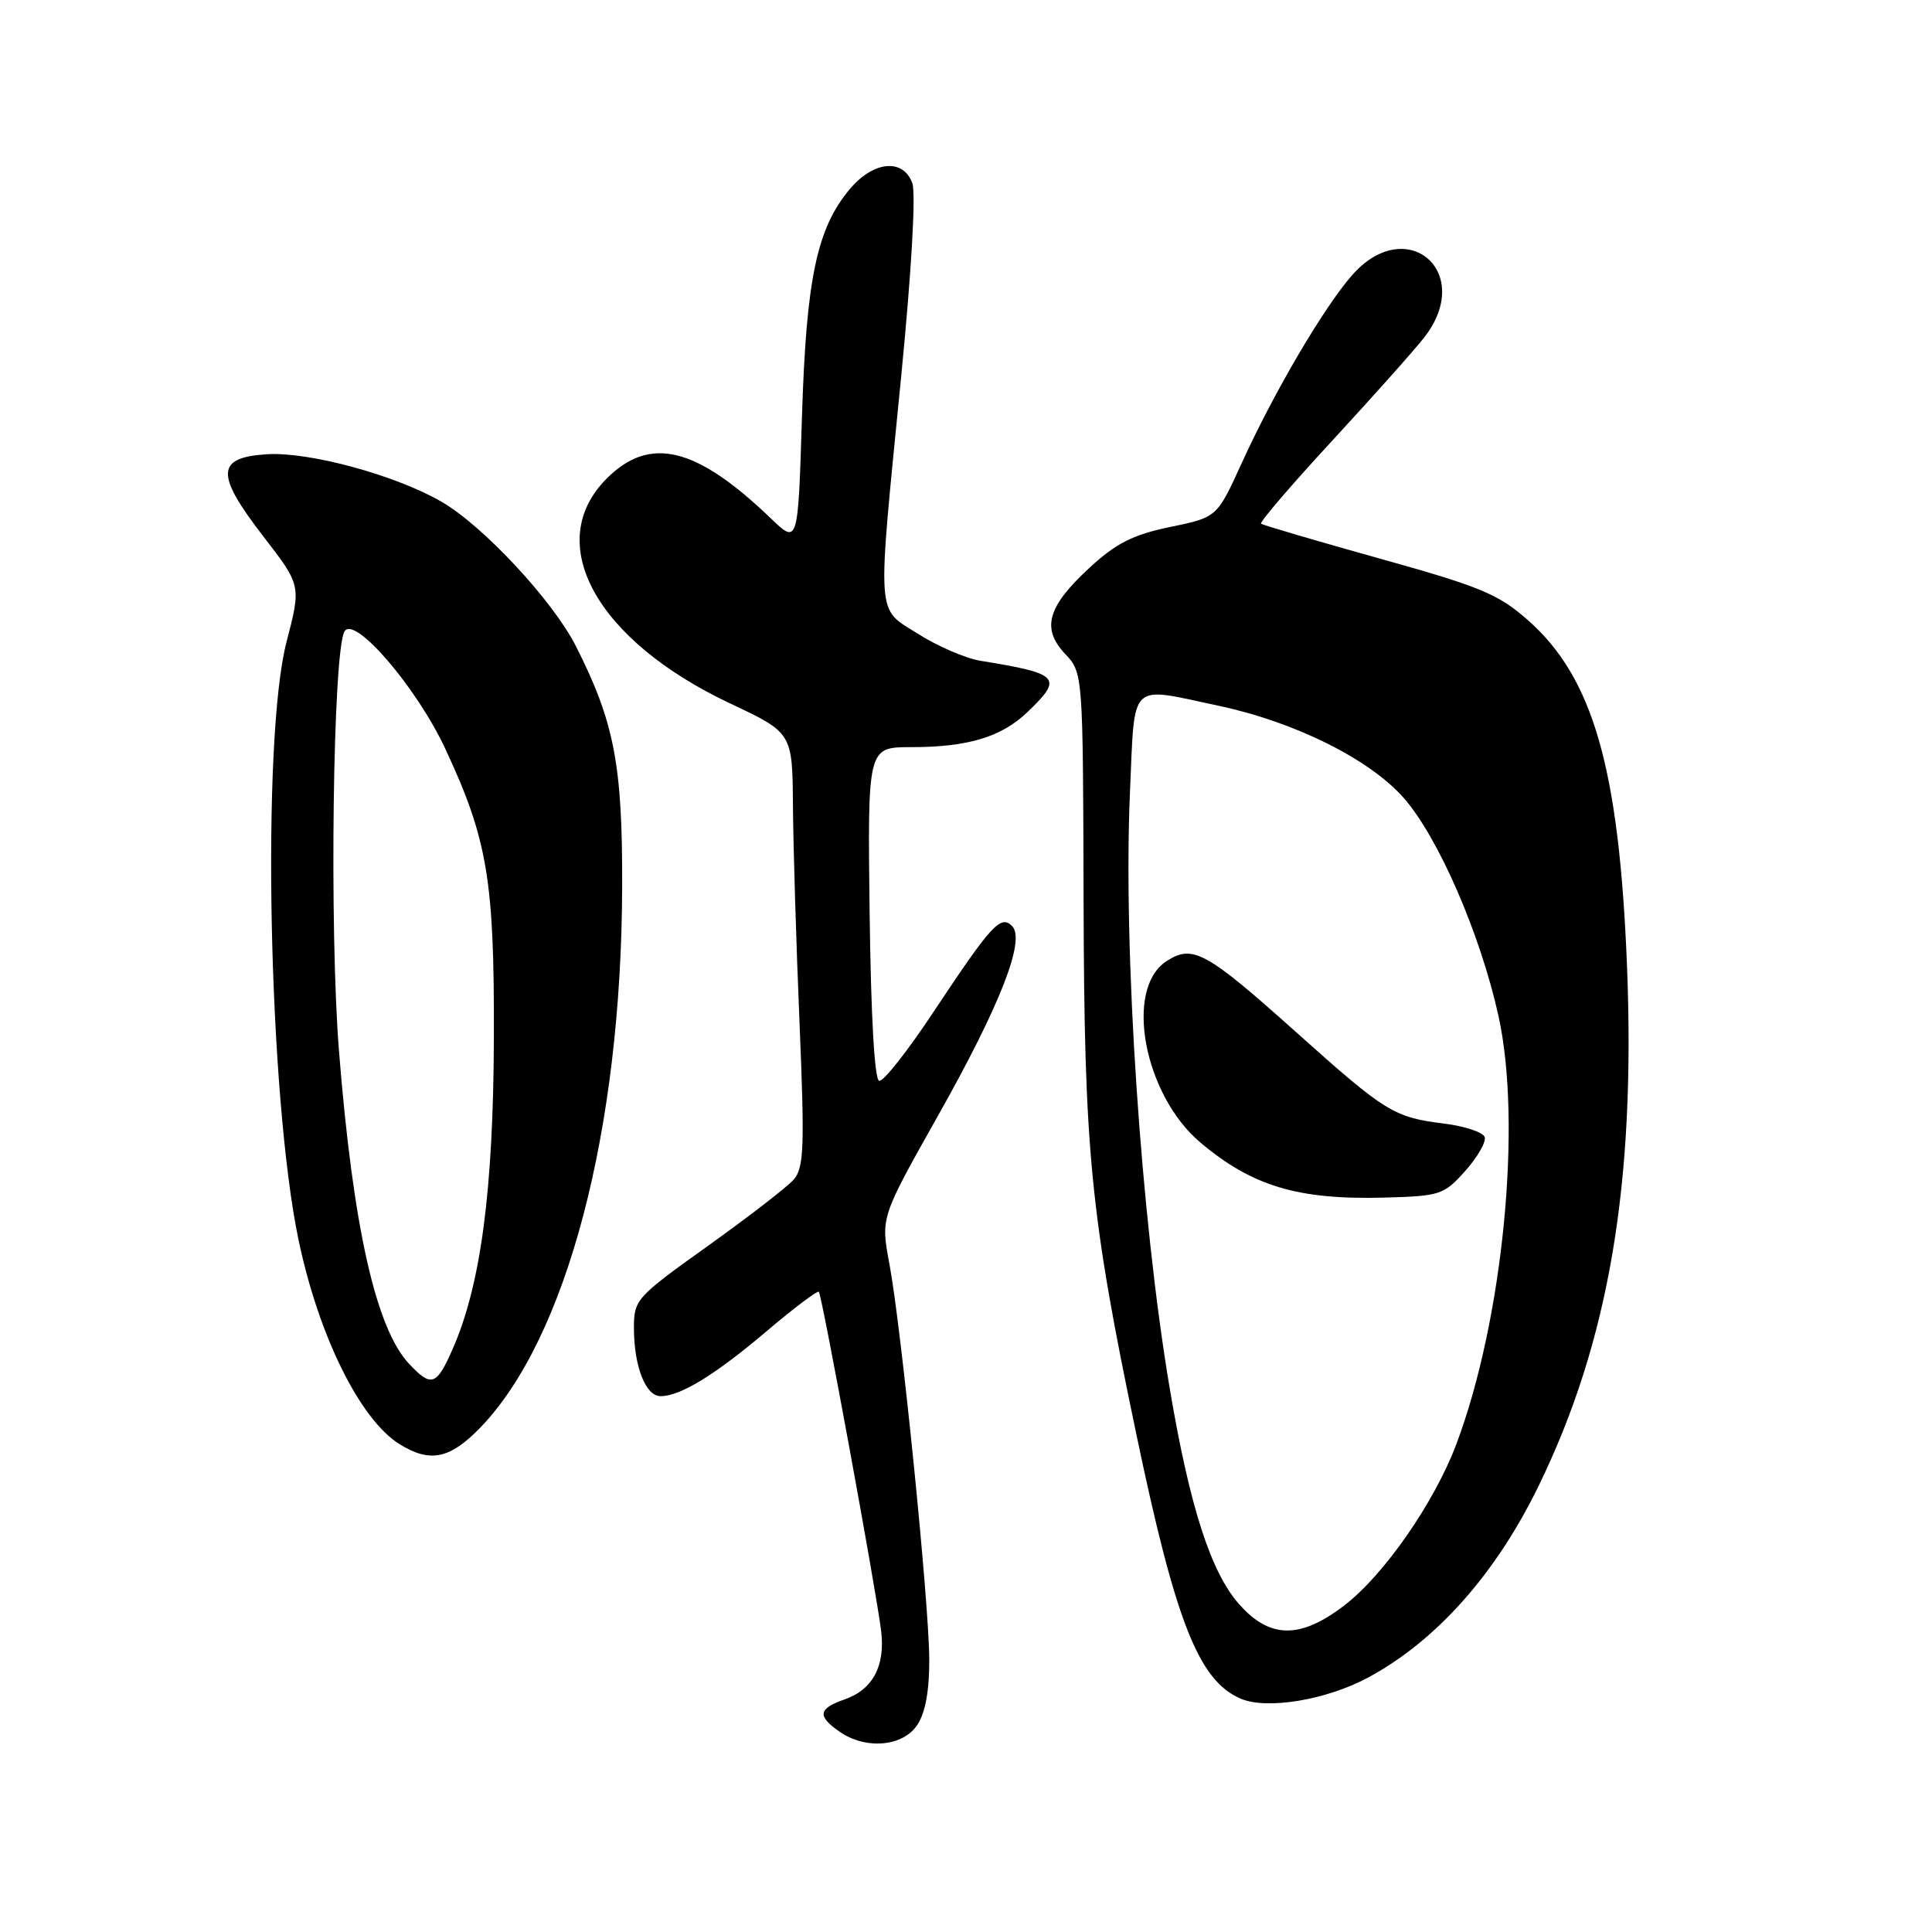 <?xml version="1.0" encoding="UTF-8" standalone="no"?>
<!DOCTYPE svg PUBLIC "-//W3C//DTD SVG 1.1//EN" "http://www.w3.org/Graphics/SVG/1.1/DTD/svg11.dtd" >
<svg xmlns="http://www.w3.org/2000/svg" xmlns:xlink="http://www.w3.org/1999/xlink" version="1.1" viewBox="0 0 256 256">
 <g >
 <path fill="currentColor"
d=" M 121.56 228.54 C 122.63 226.91 123.16 223.96 123.13 219.74 C 123.07 211.95 119.41 175.75 117.84 167.41 C 116.70 161.32 116.70 161.32 124.25 147.91 C 132.57 133.13 135.93 124.53 134.10 122.70 C 132.59 121.19 131.37 122.52 123.76 133.99 C 120.32 139.19 117.05 143.35 116.50 143.22 C 115.88 143.09 115.40 134.63 115.23 121.00 C 114.96 99.00 114.96 99.00 120.74 99.00 C 128.28 99.00 132.70 97.66 136.17 94.33 C 140.91 89.79 140.42 89.26 129.93 87.56 C 127.96 87.24 124.25 85.64 121.68 84.01 C 116.04 80.44 116.19 82.60 119.40 50.00 C 120.78 35.94 121.38 25.60 120.88 24.25 C 119.66 20.95 115.74 21.33 112.61 25.05 C 108.23 30.26 106.83 36.92 106.26 55.33 C 105.74 72.15 105.74 72.15 102.12 68.67 C 92.25 59.19 86.10 57.70 80.40 63.40 C 71.88 71.92 78.95 84.82 96.75 93.21 C 105.00 97.10 105.00 97.10 105.07 106.80 C 105.11 112.13 105.50 125.05 105.94 135.50 C 106.63 152.05 106.53 154.73 105.17 156.30 C 104.31 157.28 99.19 161.24 93.80 165.09 C 84.28 171.89 84.00 172.20 84.00 175.98 C 84.00 181.04 85.55 185.00 87.52 185.00 C 90.16 185.00 94.76 182.18 101.62 176.36 C 105.21 173.31 108.31 170.98 108.50 171.17 C 108.91 171.58 116.14 210.94 116.76 216.14 C 117.31 220.77 115.64 223.88 111.92 225.18 C 108.42 226.40 108.26 227.37 111.22 229.44 C 114.70 231.88 119.66 231.45 121.56 228.54 Z  M 181.27 222.29 C 190.30 217.44 198.22 208.54 203.91 196.82 C 213.18 177.76 216.73 156.84 215.59 128.07 C 214.55 101.82 211.11 89.79 202.43 82.15 C 198.52 78.71 196.13 77.72 182.74 73.99 C 174.36 71.65 167.32 69.58 167.10 69.39 C 166.88 69.19 171.17 64.19 176.64 58.27 C 182.11 52.34 187.58 46.20 188.79 44.62 C 195.41 35.98 186.34 28.29 179.17 36.45 C 175.40 40.75 168.83 51.93 164.53 61.37 C 161.26 68.55 161.26 68.55 155.04 69.83 C 150.13 70.85 147.91 71.97 144.40 75.20 C 138.78 80.38 137.96 83.26 141.13 86.64 C 143.50 89.16 143.50 89.16 143.58 119.33 C 143.67 152.71 144.48 160.93 150.54 189.90 C 155.77 214.92 158.82 222.68 164.39 225.08 C 167.85 226.57 175.72 225.27 181.27 222.29 Z  M 63.56 189.25 C 75.08 177.42 82.35 149.80 82.44 117.50 C 82.49 101.33 81.40 95.66 76.30 85.60 C 73.25 79.59 64.02 69.67 58.50 66.48 C 52.40 62.95 40.96 59.84 35.37 60.19 C 28.61 60.62 28.51 62.81 34.91 71.10 C 39.91 77.57 39.91 77.57 37.97 85.04 C 34.61 97.98 35.57 145.30 39.57 164.36 C 42.25 177.07 47.72 188.11 52.94 191.36 C 56.96 193.85 59.58 193.33 63.56 189.25 Z  M 164.15 212.52 C 160.43 208.28 157.64 199.62 155.02 184.12 C 151.17 161.40 148.80 125.87 149.73 104.88 C 150.39 90.07 149.47 90.97 161.35 93.49 C 171.54 95.64 181.45 100.57 186.00 105.73 C 190.57 110.93 196.13 123.69 198.54 134.55 C 201.72 148.81 199.16 174.90 192.98 191.34 C 190.07 199.09 183.37 208.73 178.10 212.75 C 172.25 217.22 168.22 217.15 164.15 212.52 Z  M 194.15 155.16 C 195.78 153.33 196.94 151.31 196.73 150.67 C 196.51 150.03 194.09 149.22 191.35 148.88 C 184.70 148.06 183.58 147.36 171.87 136.88 C 159.75 126.03 158.04 125.09 154.54 127.38 C 148.93 131.06 151.58 145.11 159.08 151.41 C 165.92 157.17 171.98 158.99 183.34 158.69 C 190.85 158.49 191.31 158.33 194.15 155.16 Z  M 54.21 180.72 C 49.80 176.03 46.77 162.51 44.92 139.30 C 43.63 123.17 44.11 86.41 45.64 83.68 C 46.91 81.42 55.21 91.07 59.01 99.23 C 64.60 111.21 65.51 116.62 65.44 137.50 C 65.38 157.66 63.71 170.28 59.98 178.75 C 57.84 183.63 57.16 183.86 54.21 180.72 Z "/>
</g>
</svg>